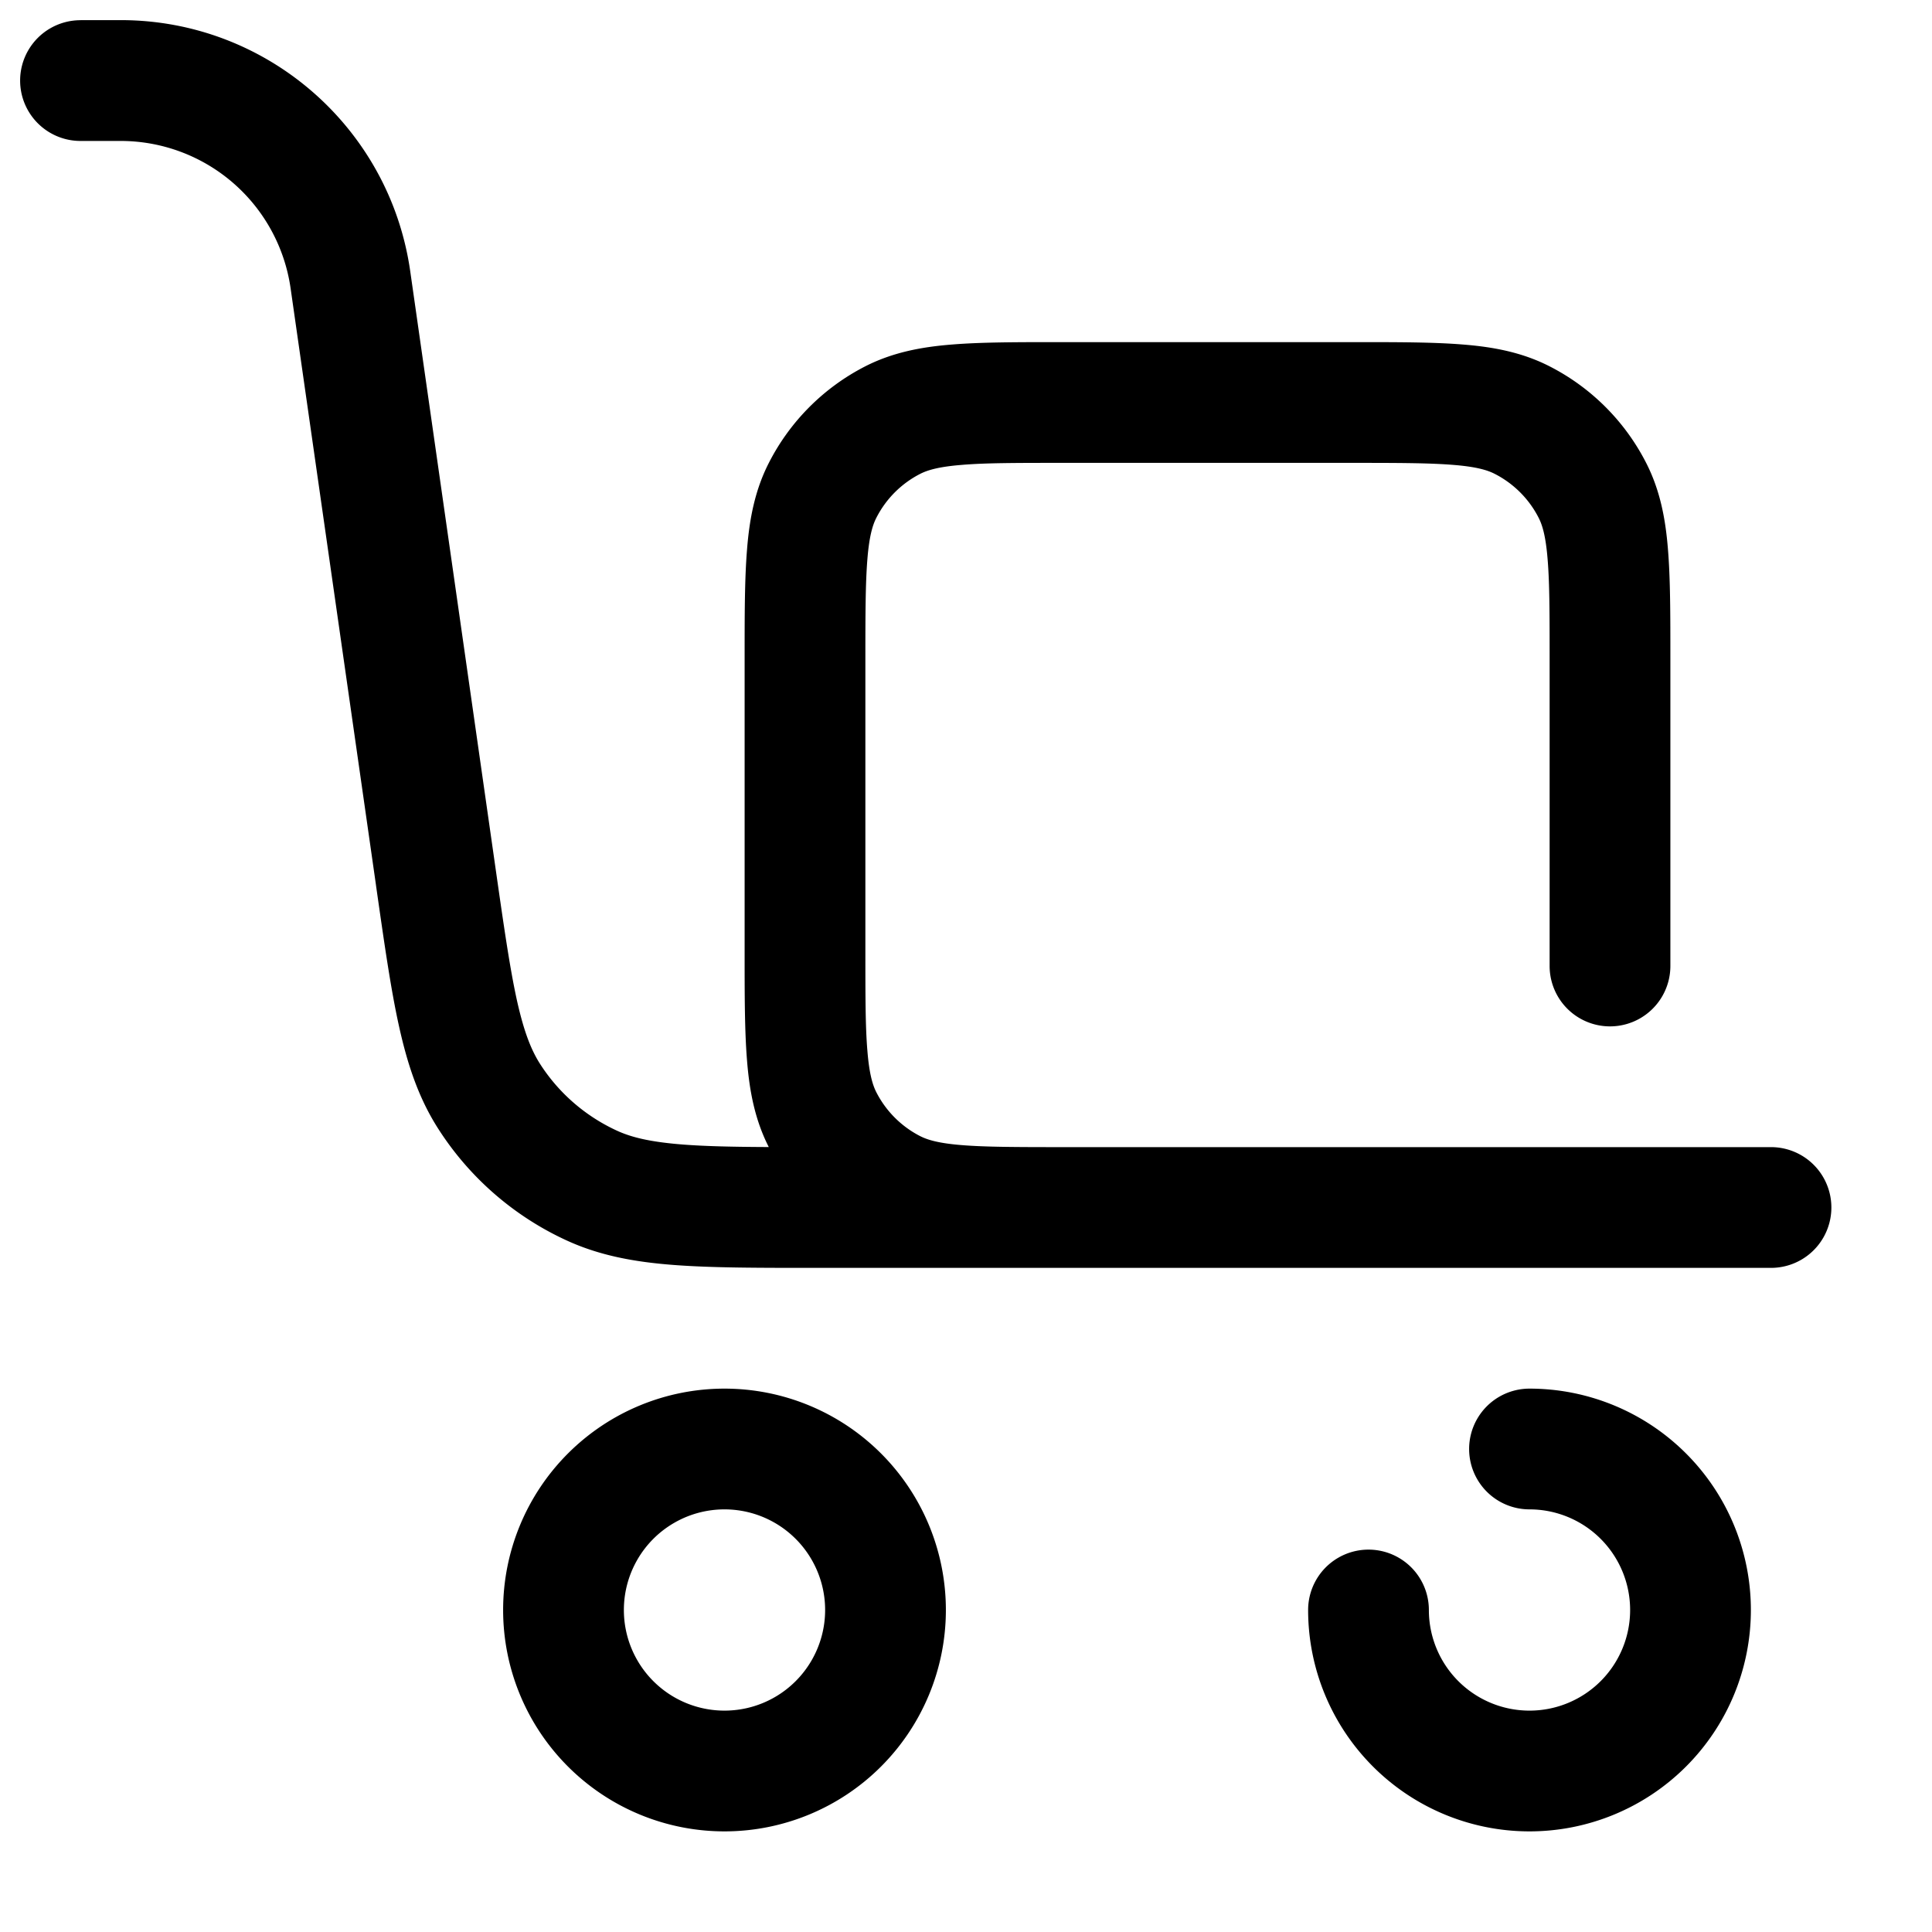 <svg xmlns="http://www.w3.org/2000/svg" width="24" height="24" fill="currentColor" viewBox="0 0 24 24">
  <path fill-rule="evenodd" d="M1 .25h.5V1 .25c1.808 0 3.34 1.33 3.596 3.119l1.058 7.404c.106.742.18 1.257.268 1.656.087.39.177.615.286.786.233.364.566.652.959.832.184.084.42.14.818.171.287.022.628.029 1.065.031-.172-.338-.24-.694-.27-1.074-.03-.365-.03-.81-.03-1.345V8.17c0-.535 0-.98.03-1.345.03-.38.098-.736.27-1.073A2.75 2.75 0 0110.75 4.55c.338-.172.694-.24 1.074-.27.365-.03.81-.03 1.345-.03H16.83c.535 0 .98 0 1.345.03.38.03.736.098 1.073.27a2.75 2.75 0 011.202 1.202c.172.337.24.693.27 1.073.03.365.03.81.03 1.345V12a.75.75 0 01-1.5 0V8.2c0-.572 0-.957-.025-1.253-.023-.287-.065-.424-.111-.514a1.25 1.25 0 00-.547-.547c-.09-.046-.227-.088-.515-.111-.295-.024-.68-.025-1.252-.025h-3.6c-.572 0-.957 0-1.252.025-.288.023-.425.065-.516.111a1.25 1.25 0 00-.546.547c-.046.09-.088.227-.111.514-.024.296-.025.68-.025 1.253v3.6c0 .572 0 .957.025 1.252.023.288.065.425.111.516.12.235.311.426.546.546.091.046.228.088.515.111.296.024.68.025 1.253.025H22a.75.75 0 010 1.5H10.133c-.713 0-1.29 0-1.762-.036-.488-.037-.919-.116-1.328-.303a3.75 3.75 0 01-1.597-1.386c-.243-.378-.382-.793-.488-1.271-.103-.462-.184-1.034-.285-1.74l-.004-.03L3.61 3.582a2.133 2.133 0 00-2.11-1.831H1a.75.75 0 110-1.5zM7.75 20a1.25 1.25 0 112.5 0 1.25 1.25 0 01-2.5 0zM9 17.25a2.75 2.75 0 100 5.5 2.75 2.75 0 000-5.5zm10 0a.75.75 0 000 1.5A1.25 1.25 0 1117.75 20a.75.75 0 00-1.5 0A2.75 2.75 0 1019 17.25z"/>
</svg>
